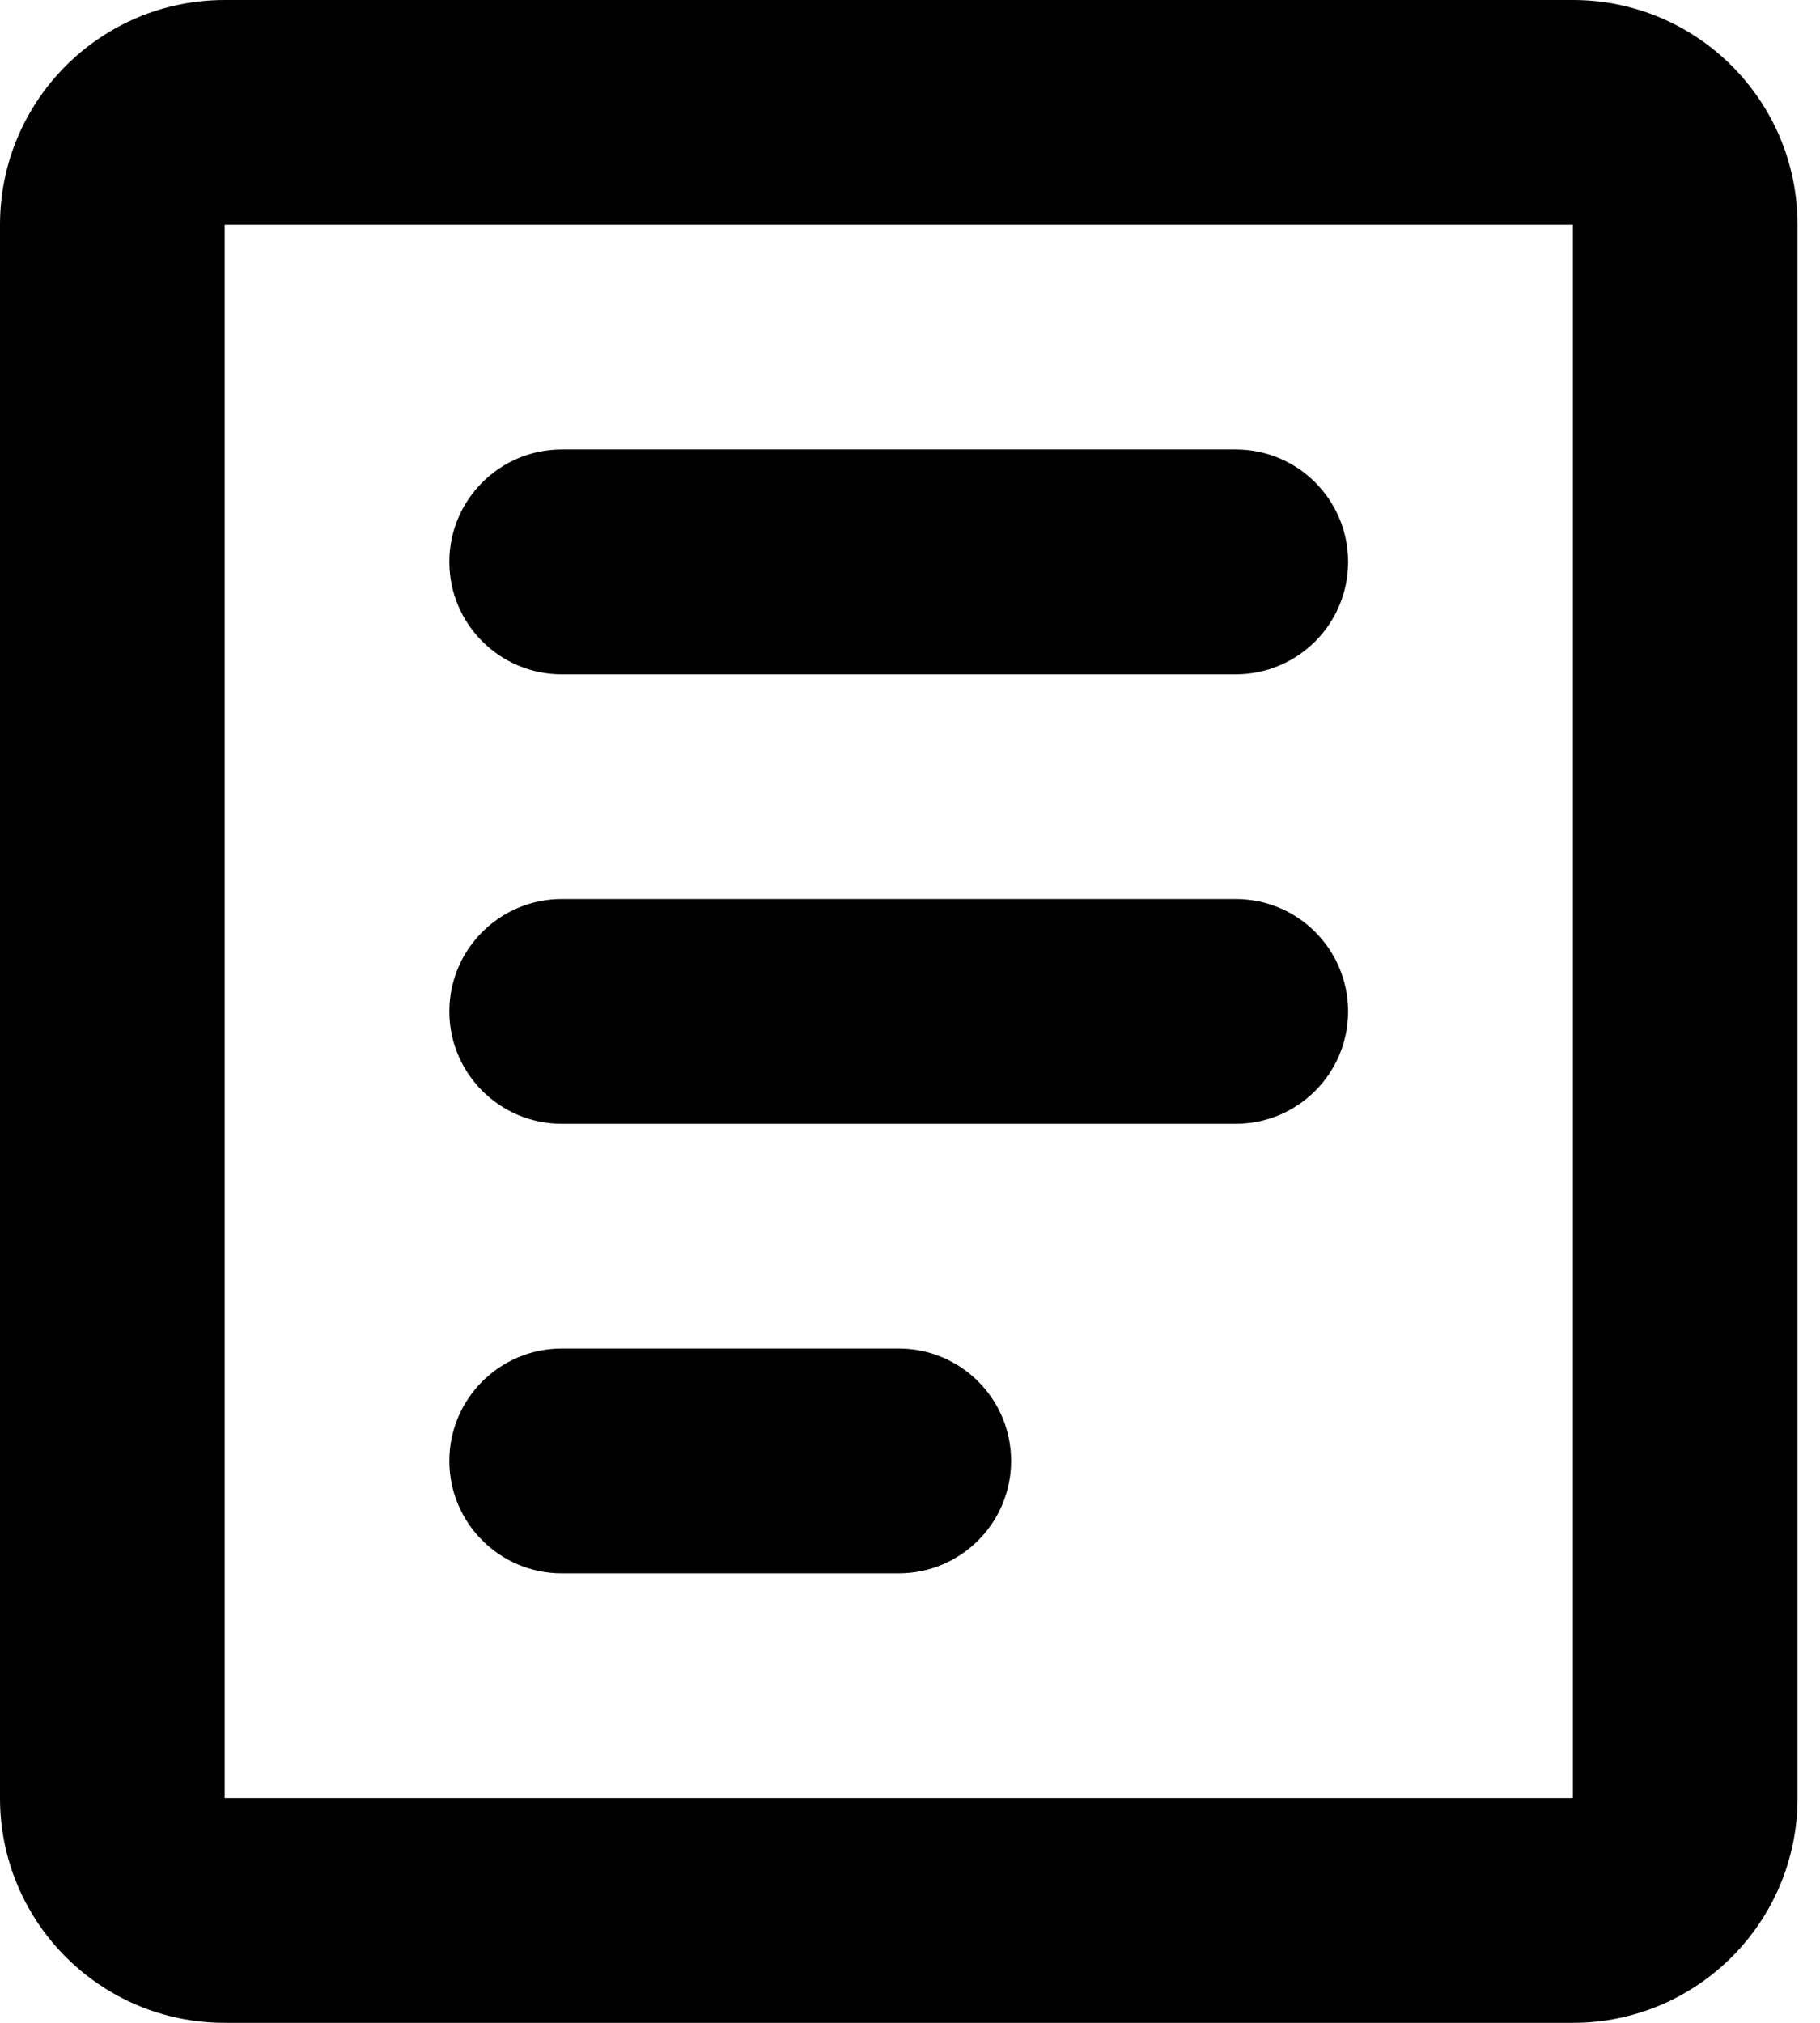 <svg width="18" height="20" viewBox="0 0 18 20" fill="none"
    xmlns="http://www.w3.org/2000/svg">
    <path fill-rule="evenodd" clip-rule="evenodd" d="M15.556 0C16.783 0 17.778 0.995 17.778 2.222V17.778C17.778 19.005 16.783 20 15.556 20H2.222C0.995 20 0 19.005 0 17.778V2.222C0 0.995 0.995 0 2.222 0H15.556ZM15.556 2.222H2.222V17.778H15.556V2.222ZM5.556 11.111C4.942 11.111 4.444 10.613 4.444 10C4.444 9.387 4.942 8.889 5.556 8.889H12.222C12.836 8.889 13.333 9.387 13.333 10C13.333 10.613 12.836 11.111 12.222 11.111H5.556ZM5.556 6.667C4.942 6.667 4.444 6.169 4.444 5.556C4.444 4.942 4.942 4.444 5.556 4.444H12.222C12.836 4.444 13.333 4.942 13.333 5.556C13.333 6.169 12.836 6.667 12.222 6.667H5.556ZM5.556 15.556C4.942 15.556 4.444 15.058 4.444 14.444C4.444 13.831 4.942 13.333 5.556 13.333H8.889C9.502 13.333 10 13.831 10 14.444C10 15.058 9.502 15.556 8.889 15.556H5.556Z" fill="currentColor"/>
</svg>
